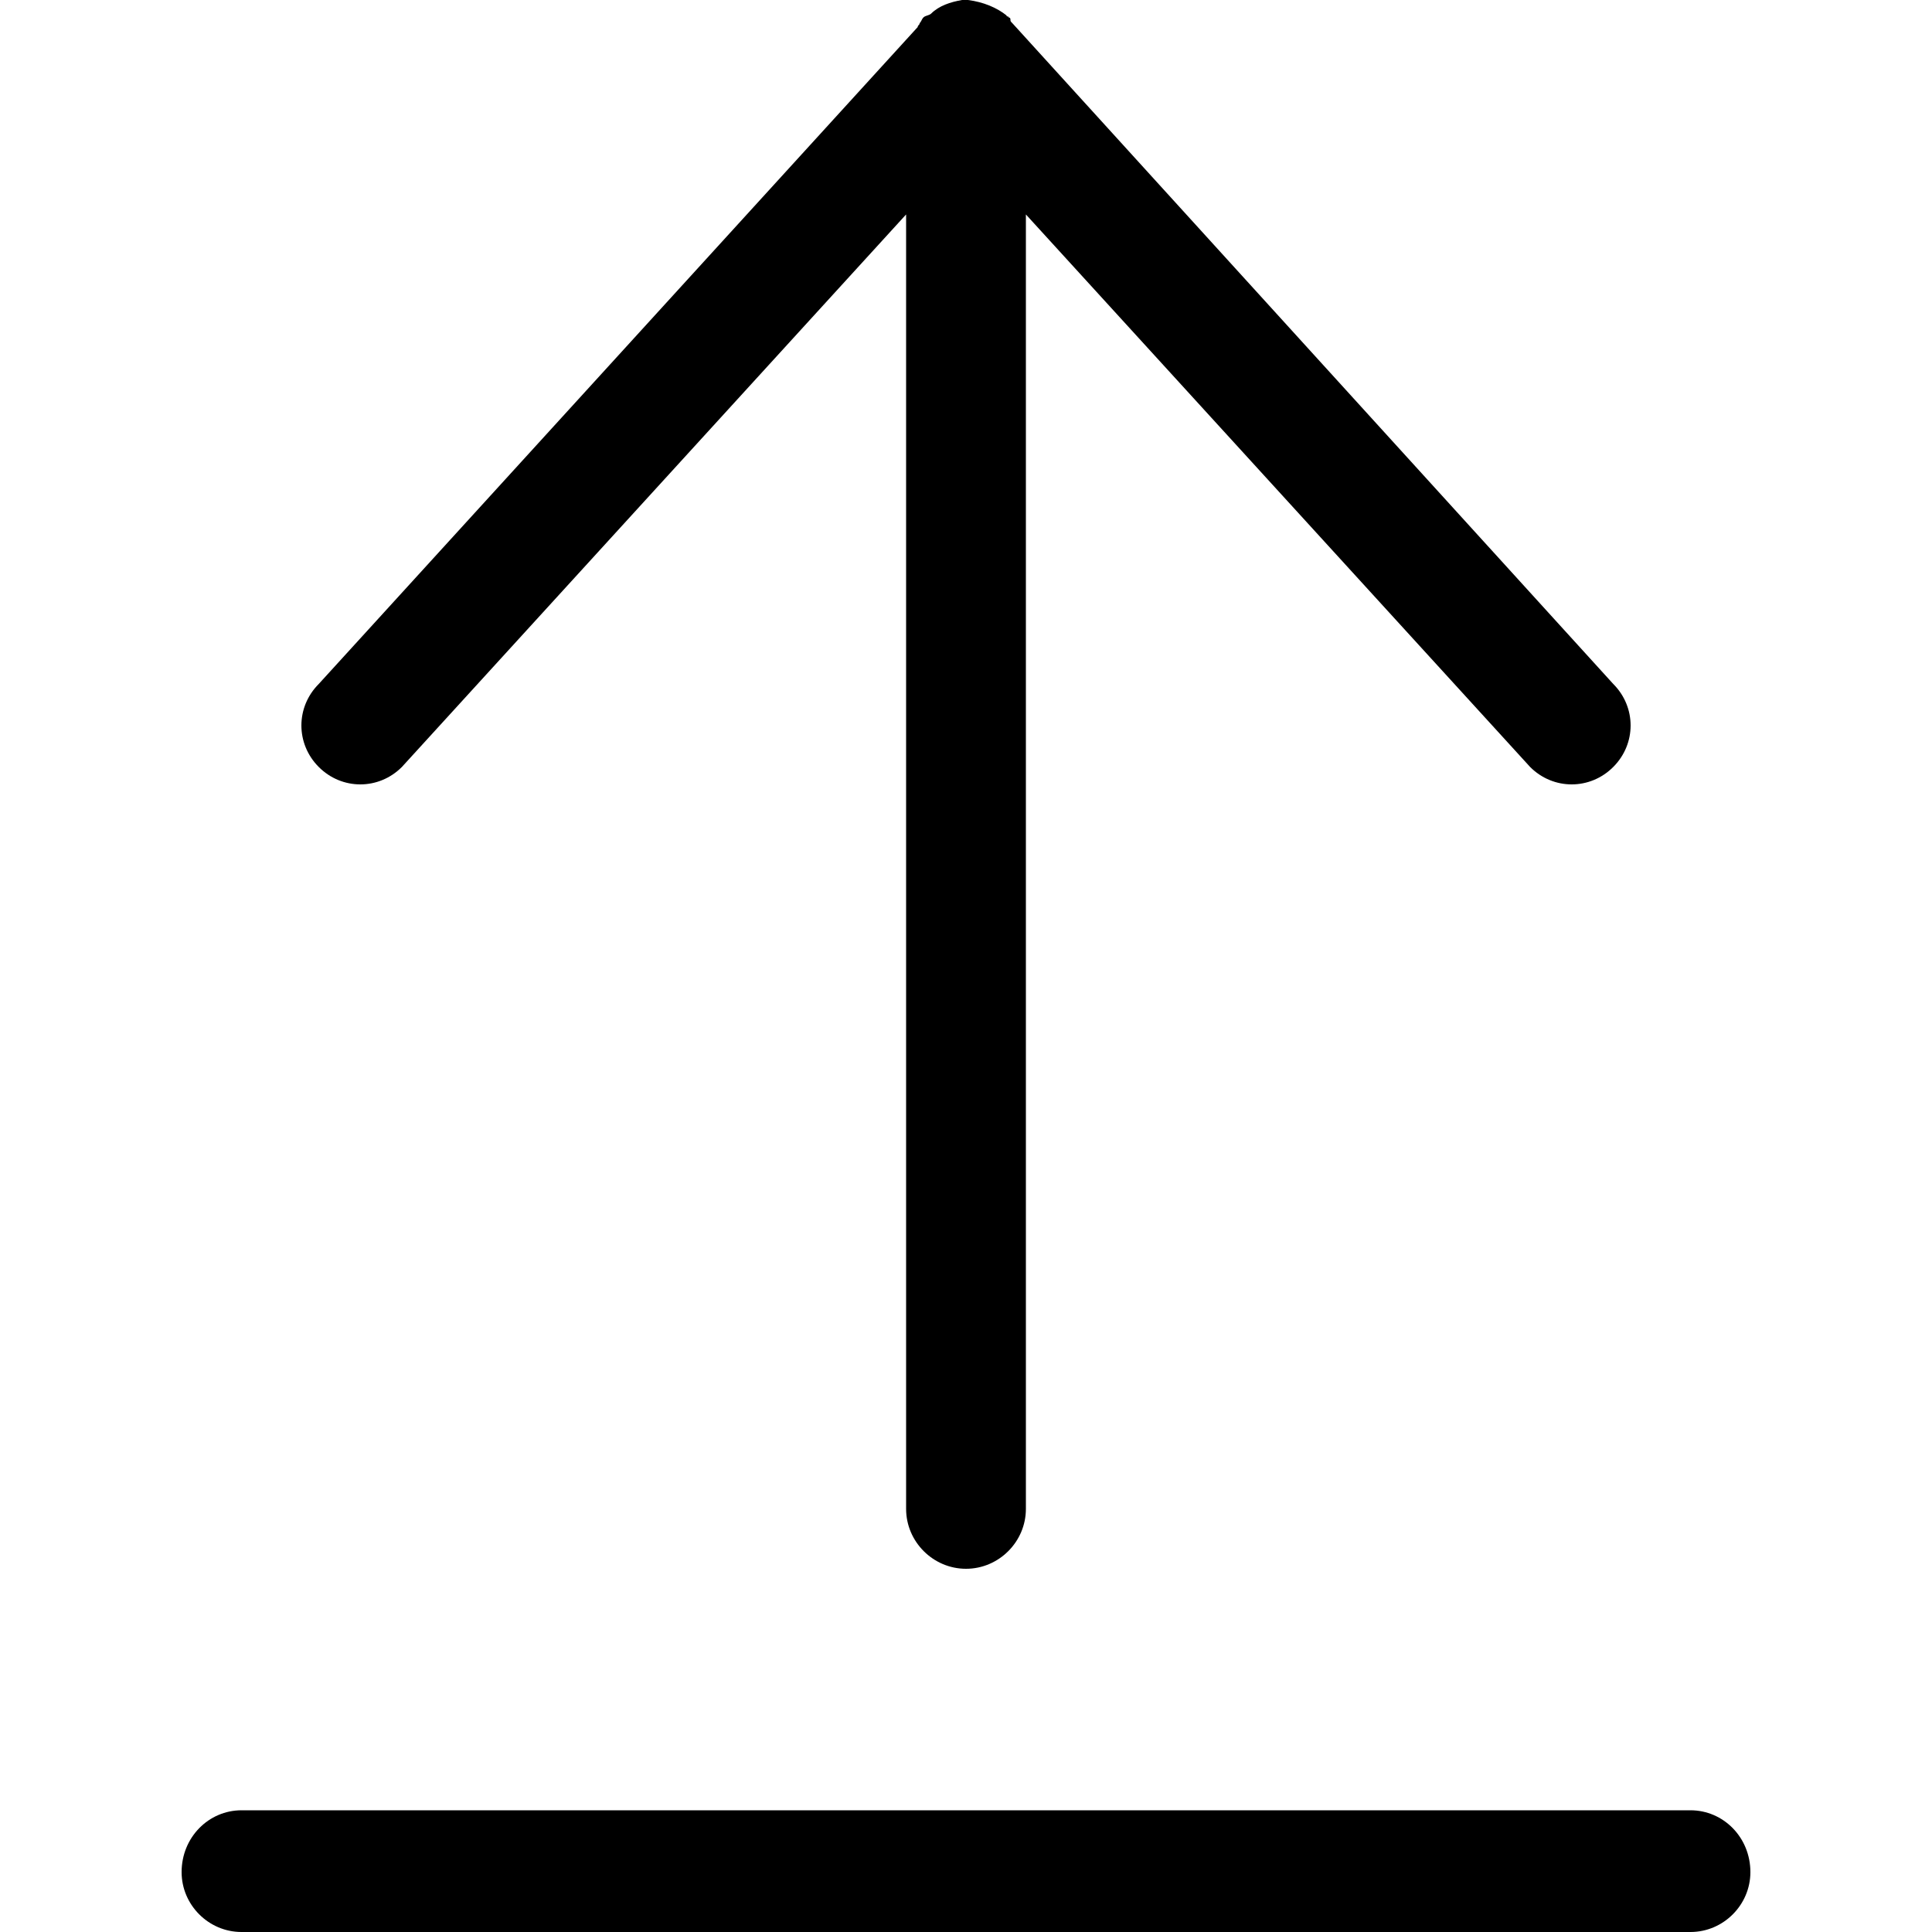 <?xml version="1.0" encoding="utf-8"?>
<!-- Generated by IcoMoon.io -->
<!DOCTYPE svg PUBLIC "-//W3C//DTD SVG 1.1//EN" "http://www.w3.org/Graphics/SVG/1.1/DTD/svg11.dtd">
<svg version="1.1" xmlns="http://www.w3.org/2000/svg" xmlns:xlink="http://www.w3.org/1999/xlink" width="100" height="100" viewBox="0 0 100 100">
<path d="M20.8 39.7l26.1-28.6v67c0 1.7 1.4 3.1 3.1 3.1s3.1-1.4 3.1-3.1v-67l26.1 28.6c1.2 1.2 3.1 1.2 4.3 0s1.2-3.1 0-4.3l-31.1-34.2c-0.1-0.1-0.1-0.1-0.1-0.2 0 0 0-0.1-0.1-0.1 0-0.1-0.1 0-0.1-0.1-0.5-0.4-1.2-0.7-2-0.8 0 0 0 0-0.1 0 0 0 0 0 0 0s0 0 0 0c-0.1 0-0.2 0-0.2 0-0.6 0.1-1.2 0.3-1.6 0.7-0.1 0.1-0.3 0.1-0.4 0.2s-0.1 0.2-0.2 0.3c0 0.1-0.1 0.1-0.1 0.2l-31 34c-1.2 1.2-1.2 3.1 0 4.3s3.1 1.2 4.3 0zM87.5 93.7h-75c-1.7 0-3.1 1.4-3.1 3.2 0 1.7 1.4 3.1 3.1 3.1h75c1.7 0 3.1-1.4 3.1-3.1 0-1.8-1.4-3.2-3.1-3.2z"></path>
</svg>
